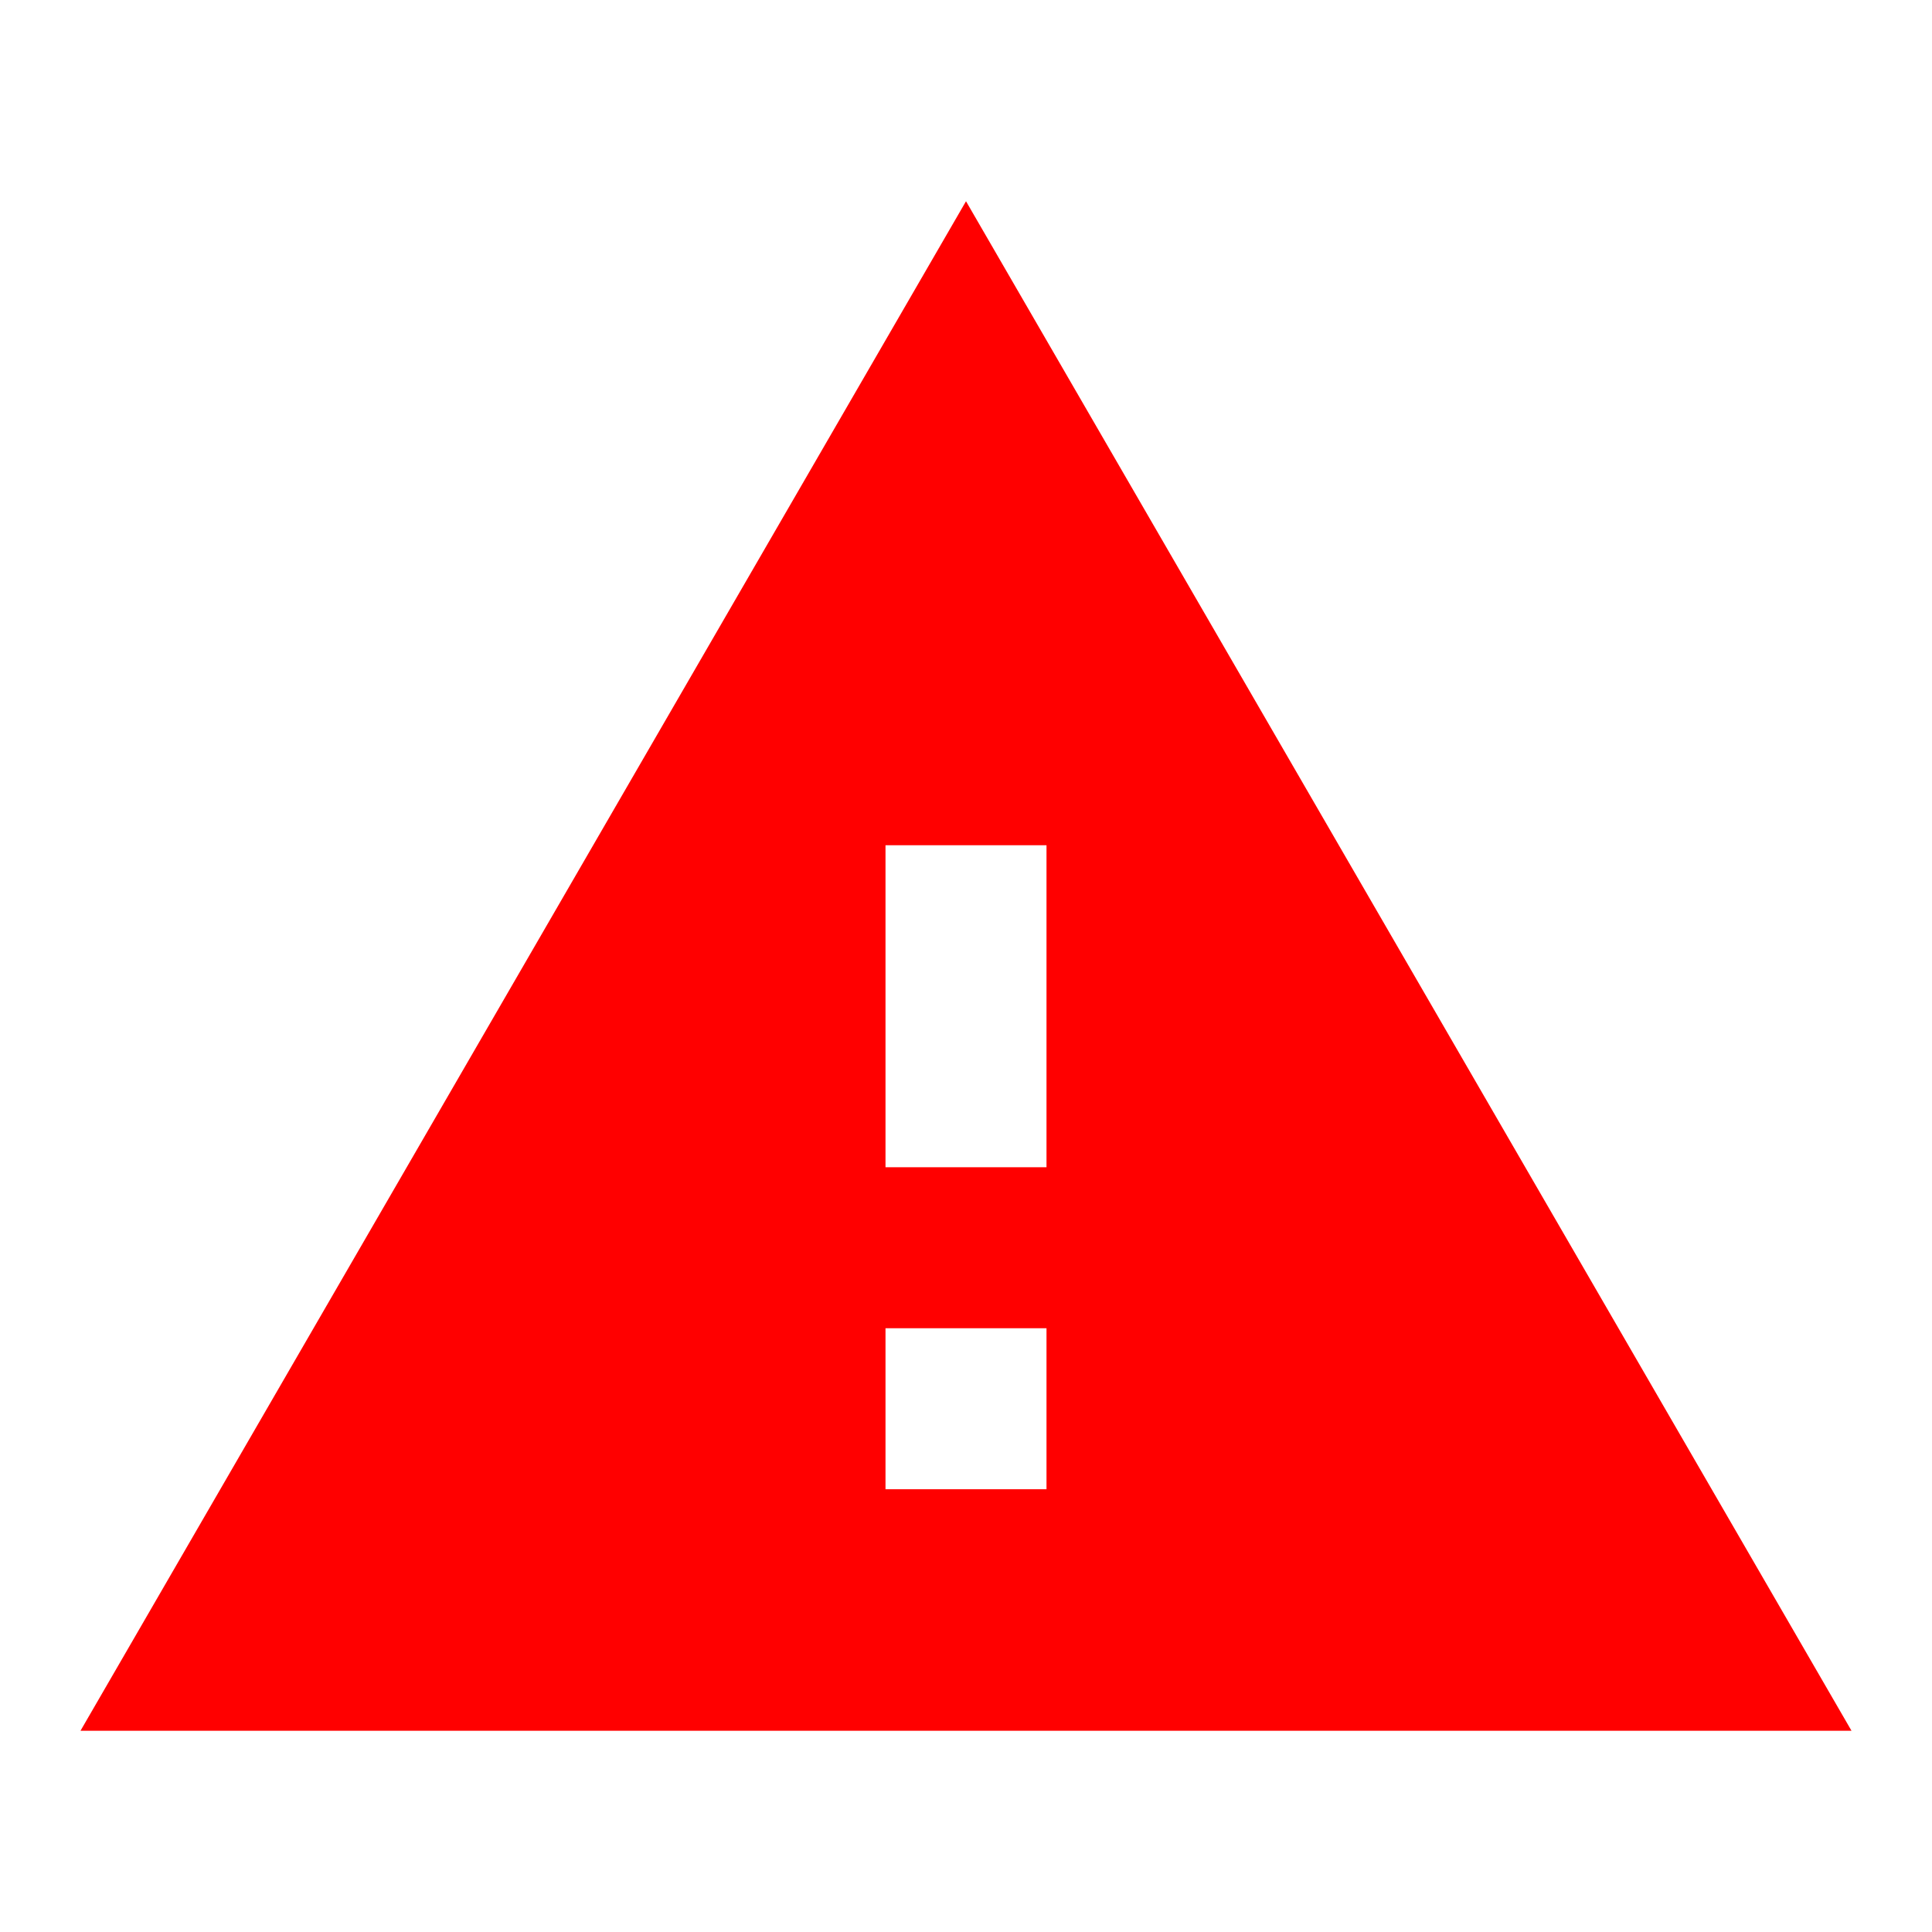 <svg version="1.1" id="Layer_1" xmlns="http://www.w3.org/2000/svg" xmlns:xlink="http://www.w3.org/1999/xlink" x="0px" y="0px"	 width="24px" height="24px" viewBox="0 0 24 24" enable-background="new 0 0 24 24" xml:space="preserve"><path fill="none" d="M0,0h24v24H0V0z"/><path fill="#FF0000" d="M1,21.5h22l-11-19L1,21.5z M13,18.5h-2v-2h2V18.5z M13,14.5h-2v-4h2V14.5z"/></svg>